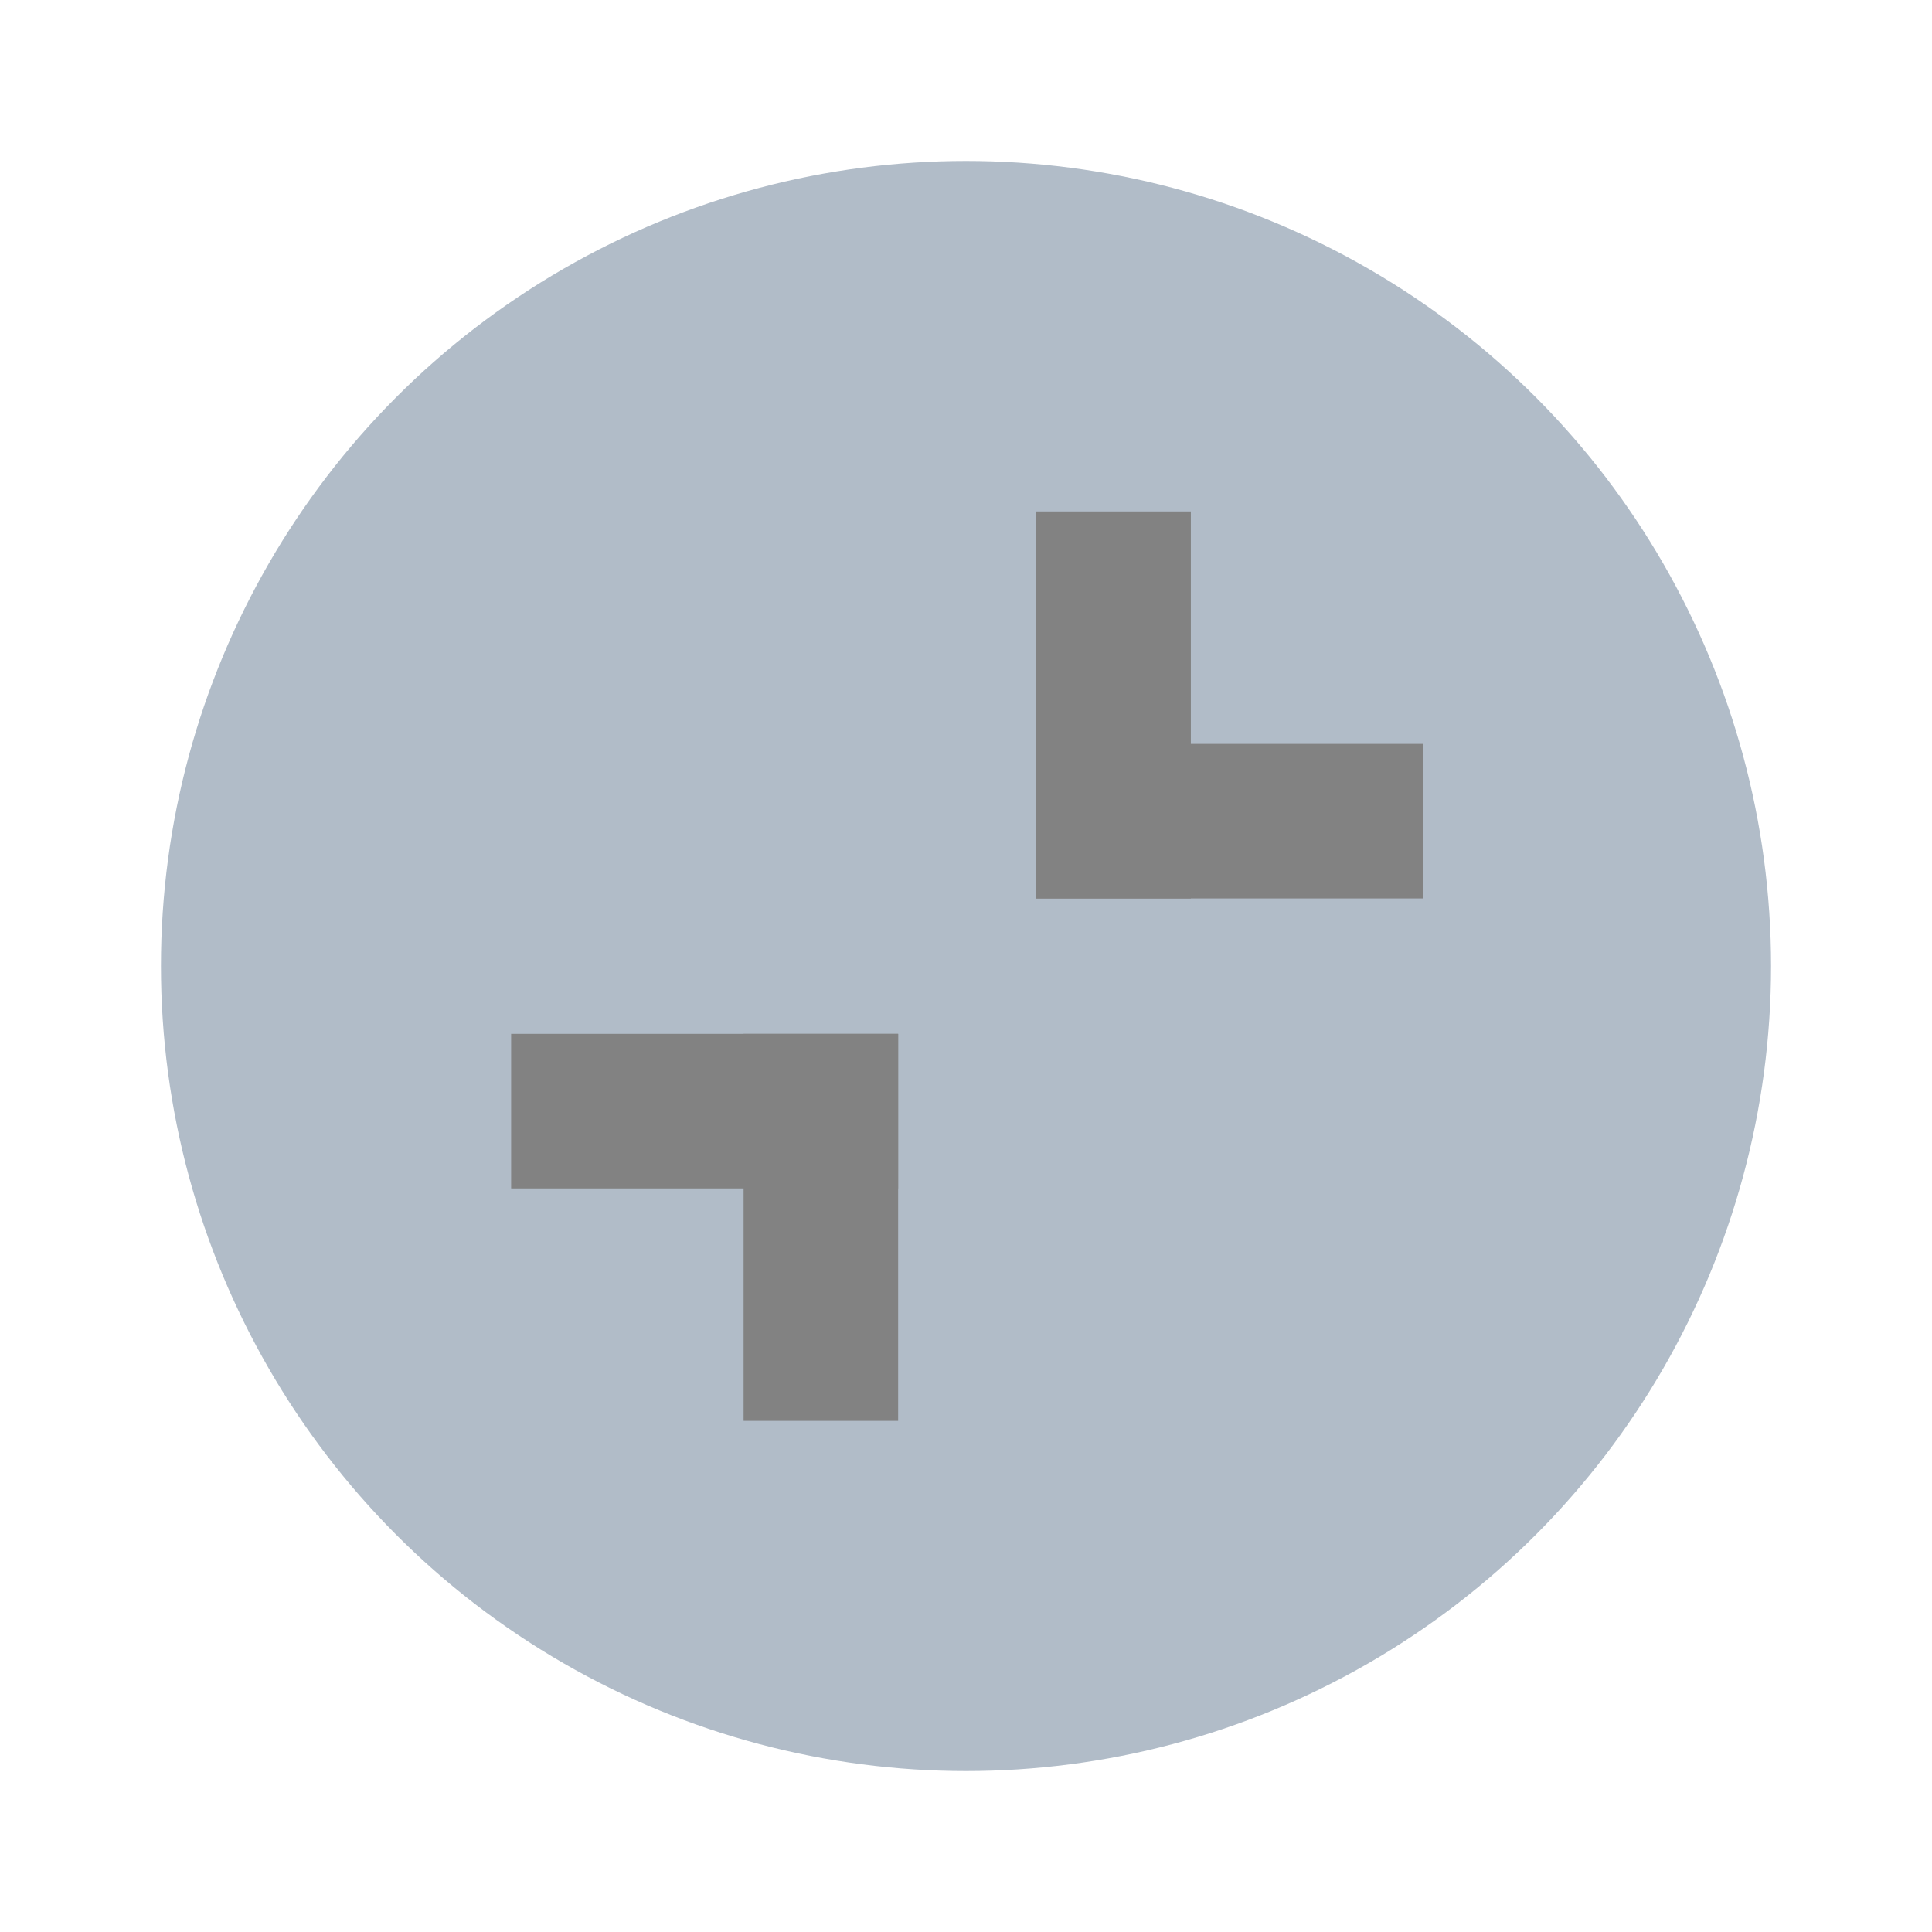 <?xml version="1.0" encoding="UTF-8" standalone="no"?>
<svg
   width="24"
   height="24"
   viewBox="0 0 6.35 6.35"
   version="1.1"
   id="svg12"
   sodipodi:docname="unmaximize_unfocused_pressed.svg"
   inkscape:version="1.1.1 (3bf5ae0d25, 2021-09-20)"
   xmlns:inkscape="http://www.inkscape.org/namespaces/inkscape"
   xmlns:sodipodi="http://sodipodi.sourceforge.net/DTD/sodipodi-0.dtd"
   xmlns="http://www.w3.org/2000/svg"
   xmlns:svg="http://www.w3.org/2000/svg">
  <defs
     id="defs16" />
  <sodipodi:namedview
     id="namedview14"
     pagecolor="#ffffff"
     bordercolor="#666666"
     borderopacity="1.0"
     inkscape:pageshadow="2"
     inkscape:pageopacity="0.0"
     inkscape:pagecheckerboard="0"
     showgrid="false"
     inkscape:zoom="28.963094"
     inkscape:cx="15.398907"
     inkscape:cy="12.792142"
     inkscape:window-width="1867"
     inkscape:window-height="1061"
     inkscape:window-x="656"
     inkscape:window-y="265"
     inkscape:window-maximized="0"
     inkscape:current-layer="g1880" />
  <circle
     cx="3.175"
     cy="3.175"
     r="2.646"
     style="fill:#b1bcc8;fill-opacity:1;stroke-width:0.661"
     id="circle2" />
  <g
     id="g1880"
     transform="rotate(180,2.317,3.949)">
    <rect
       style="fill:#828282;fill-opacity:1;stroke:none;stroke-width:0.39;stroke-linecap:butt;stroke-linejoin:miter;stroke-miterlimit:4;stroke-dasharray:none"
       id="rect1876"
       width="1.272"
       height="0.508"
       x="-4.5"
       y="1.682"
       transform="rotate(-90)" />
    <rect
       style="fill:#828282;fill-opacity:1;stroke:none;stroke-width:0.39;stroke-linecap:butt;stroke-linejoin:miter;stroke-miterlimit:4;stroke-dasharray:none"
       id="rect1878"
       width="1.272"
       height="0.508"
       x="1.682"
       y="3.992" />
  </g>
  <g
     id="g2075"
     transform="translate(1.724,-1.547)">
    <rect
       style="fill:#828282;fill-opacity:1;stroke:none;stroke-width:0.39;stroke-linecap:butt;stroke-linejoin:miter;stroke-miterlimit:4;stroke-dasharray:none"
       id="rect2071"
       width="1.272"
       height="0.508"
       x="-4.5"
       y="1.682"
       transform="rotate(-90)" />
    <rect
       style="fill:#828282;fill-opacity:1;stroke:none;stroke-width:0.39;stroke-linecap:butt;stroke-linejoin:miter;stroke-miterlimit:4;stroke-dasharray:none"
       id="rect2073"
       width="1.272"
       height="0.508"
       x="1.682"
       y="3.992" />
  </g>
</svg>
